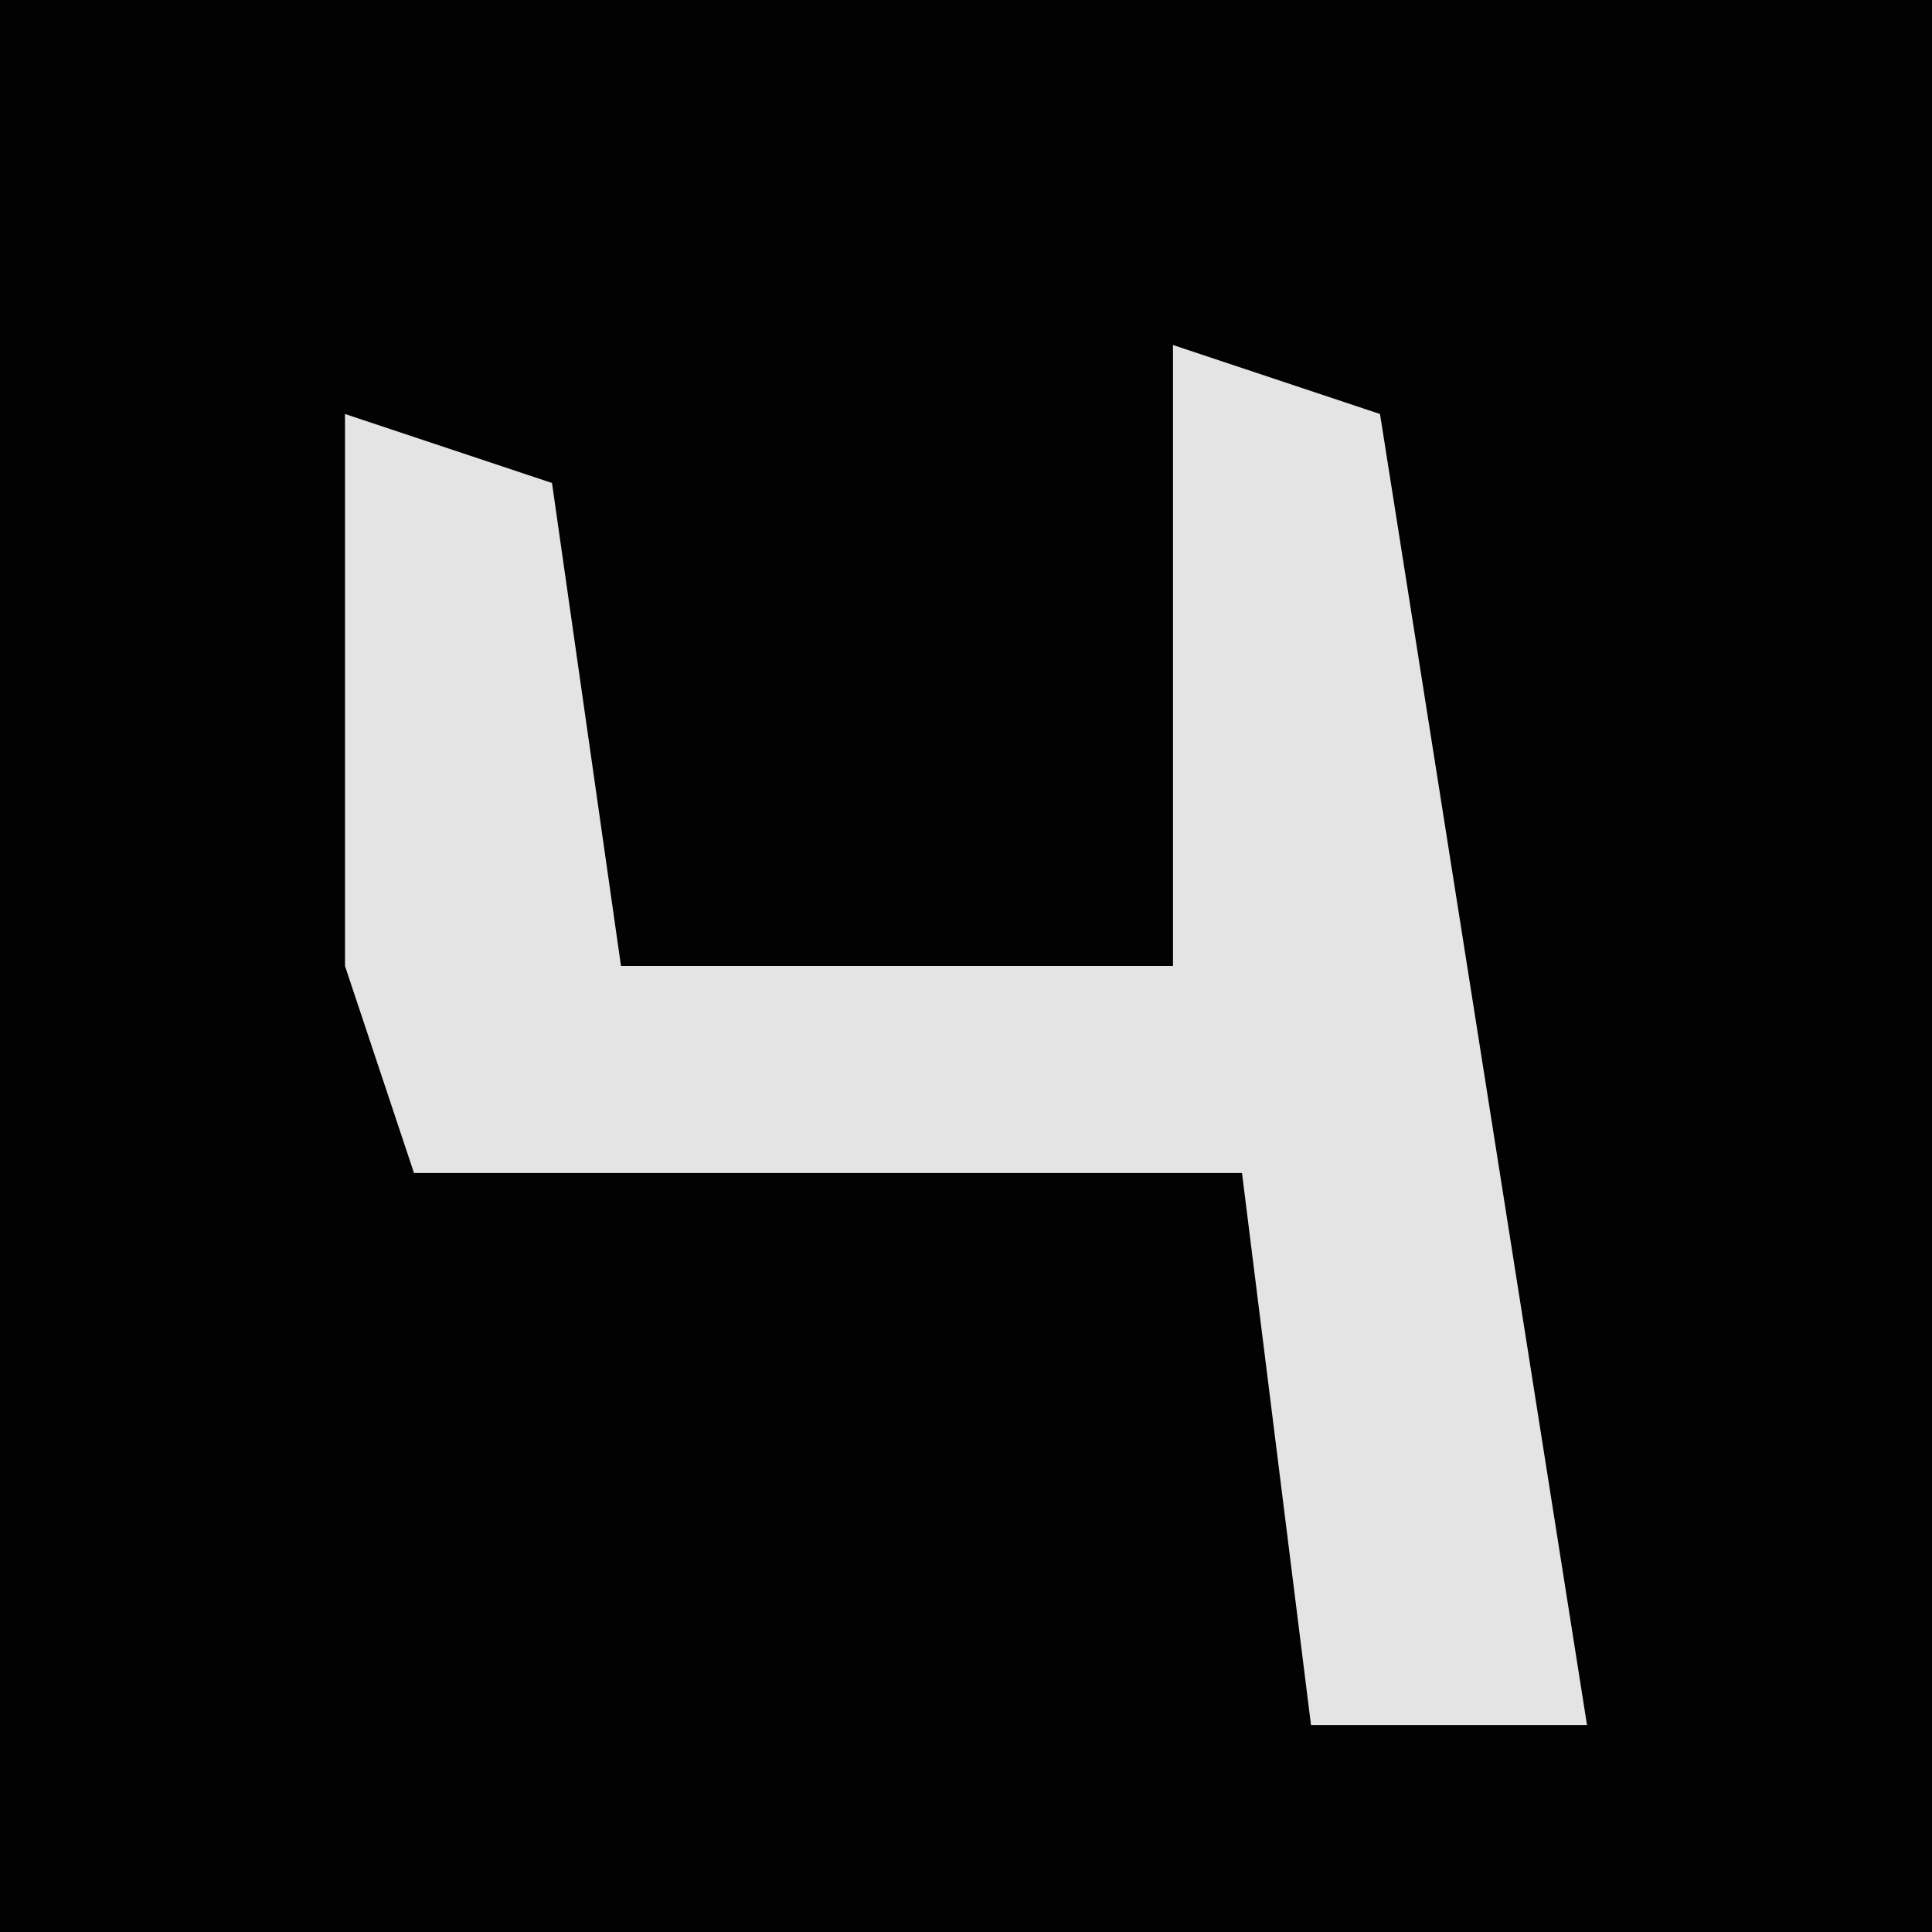 <?xml version="1.0" encoding="UTF-8"?>
<svg version="1.1" xmlns="http://www.w3.org/2000/svg" width="28" height="28">
<path d="M0,0 L28,0 L28,28 L0,28 Z " fill="#020202" transform="translate(0,0)"/>
<path d="M0,0 L3,1 L6,20 L2,20 L1,12 L-11,12 L-12,9 L-12,1 L-9,2 L-8,9 L0,9 Z " fill="#E4E4E4" transform="translate(17,5)"/>
</svg>
